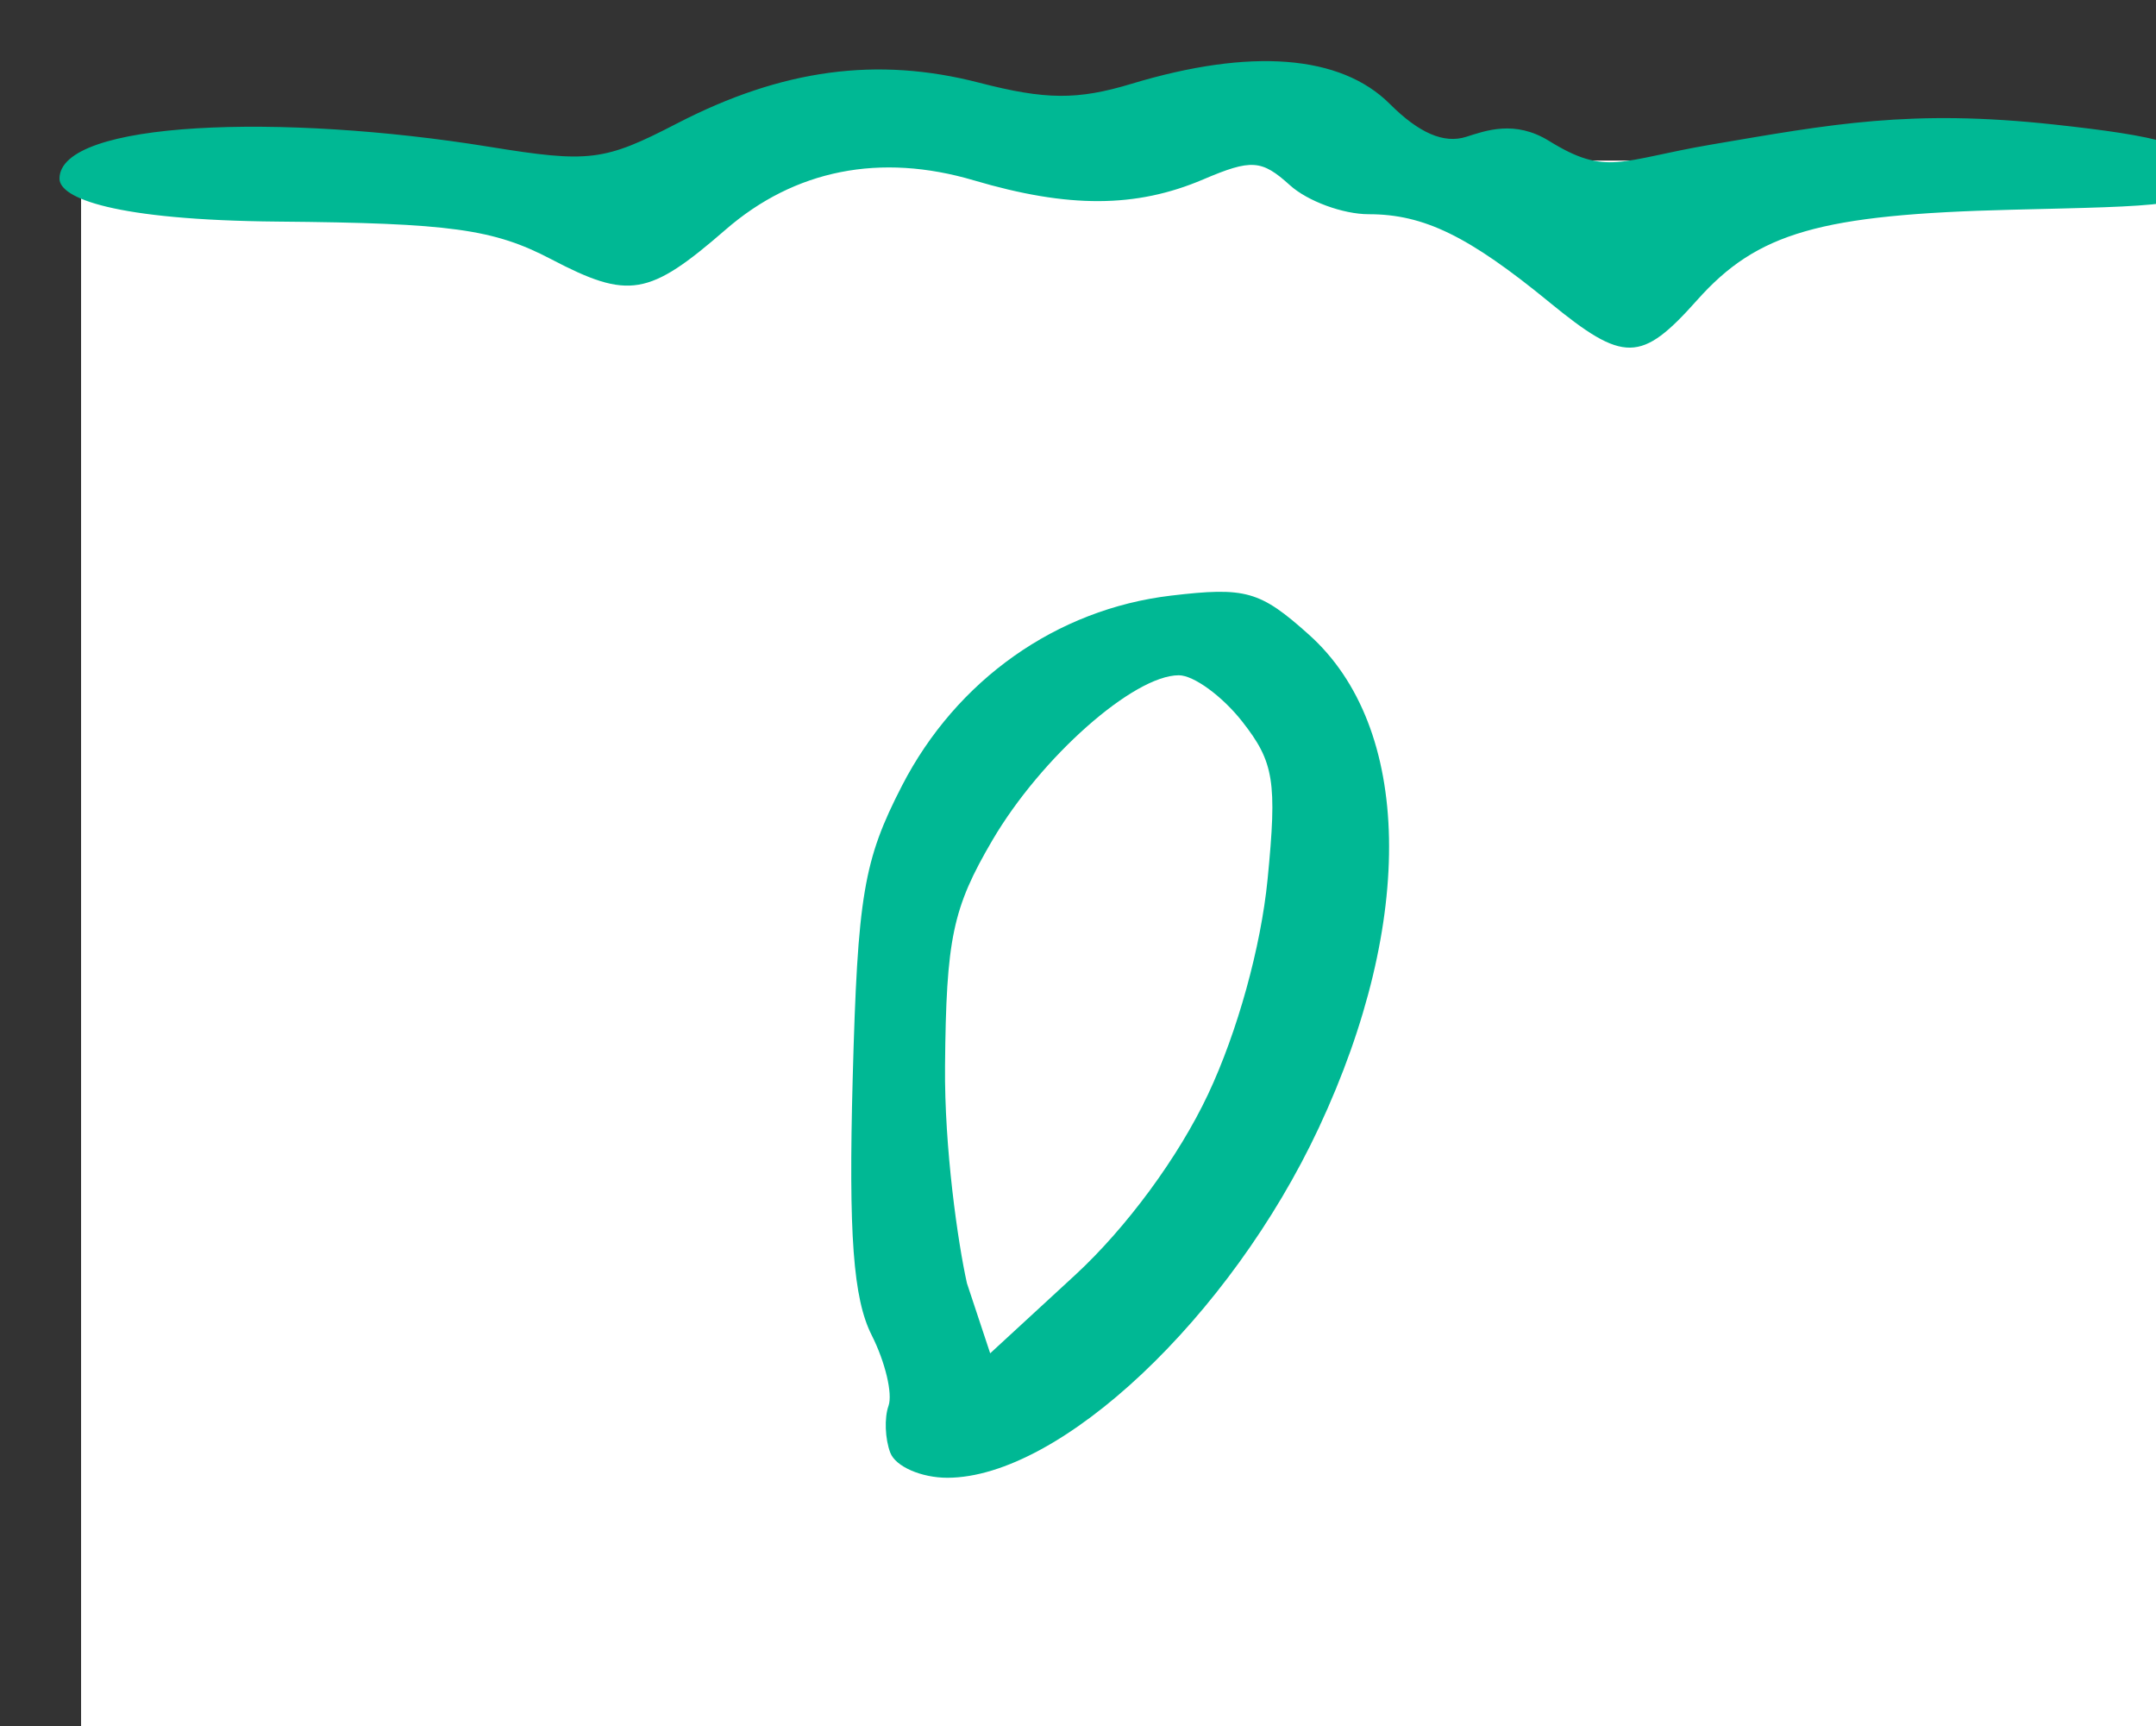 <?xml version="1.0" ?><svg height="58.049mm" viewBox="0 0 72.519 58.049" width="72.519mm" xmlns="http://www.w3.org/2000/svg">
    <rect x="0" y="0" width="72.519" height="58.049" fill="#333333" stroke="none"/>
    <path color="#000" d="M4805.212 4945.599H5076.562V5152.374H4805.212z" fill="#FFFFFF" overflow="visible" paint-order="fill markers stroke" transform="translate(62.218,-122.729) matrix(0.265,0,0,0.265,-1332.872,-1182.454)"/>
    <path d="m 4907.927,5109.582 c -0.671,-1.748 -0.774,-4.43 -0.229,-5.959 0.545,-1.529 -0.416,-5.563 -2.135,-8.964 -2.349,-4.648 -2.948,-12.739 -2.411,-32.578 0.629,-23.254 1.373,-27.674 6.258,-37.156 6.918,-13.428 19.618,-22.4 34.142,-24.12 9.495,-1.124 11.294,-0.615 17.525,4.969 13.08,11.72 13.566,36.236 1.24,62.563 -11.263,24.059 -32.85,44.396 -47.143,44.415 -3.315,0 -6.576,-1.422 -7.247,-3.171 z m 40.337,-45.508 c 3.722,-7.907 6.704,-18.673 7.547,-27.249 1.222,-12.429 0.825,-14.9 -3.221,-20.045 -2.538,-3.227 -6.159,-5.868 -8.046,-5.868 -5.733,0 -17.489,10.403 -23.664,20.94 -5.059,8.633 -5.859,12.444 -6.008,28.639 -0.096,10.448 1.638,22.459 2.78,27.574 l 2.951,8.893 10.754,-9.906 c 6.556,-6.04 13.156,-15.008 16.907,-22.978 z m 43.316,-100.502 c -10.276,-8.411 -15.938,-11.168 -22.934,-11.168 -3.262,0 -7.763,-1.658 -10.002,-3.684 -3.592,-3.251 -4.888,-3.337 -11.006,-0.729 -8.517,3.63 -17.102,3.665 -29.095,0.119 -11.892,-3.516 -22.752,-1.363 -31.518,6.25 -9.761,8.476 -12.3,8.905 -22.165,3.743 -7.298,-3.818 -12.777,-4.571 -34.672,-4.764 -20.848,-0.183 -27.716,-2.993 -27.716,-5.447 0,-7.362 28.211,-8.318 54.524,-4.049 12.732,2.066 14.587,1.836 23.837,-2.948 13.351,-6.907 25.415,-8.533 38.389,-5.176 8.415,2.177 12.463,2.206 19.314,0.136 15.132,-4.572 26.553,-3.683 32.789,2.553 3.704,3.704 6.873,5.07 9.686,4.178 2.476,-0.786 6.178,-2.172 10.528,0.517 7.333,4.532 8.998,2.436 20.605,0.46 15.223,-2.591 25.317,-4.511 43.409,-2.551 13.176,1.428 19.235,2.713 19.235,6.478 0,3.992 -5.681,3.873 -24.525,4.344 -24.352,0.608 -32.283,2.887 -39.938,11.479 -7.102,7.971 -9.29,8.002 -18.746,0.262 z" fill="#00B894" transform="translate(62.218,-122.729) matrix(0.265,0,0,0.265,-1332.872,-1182.454)"/>
</svg>